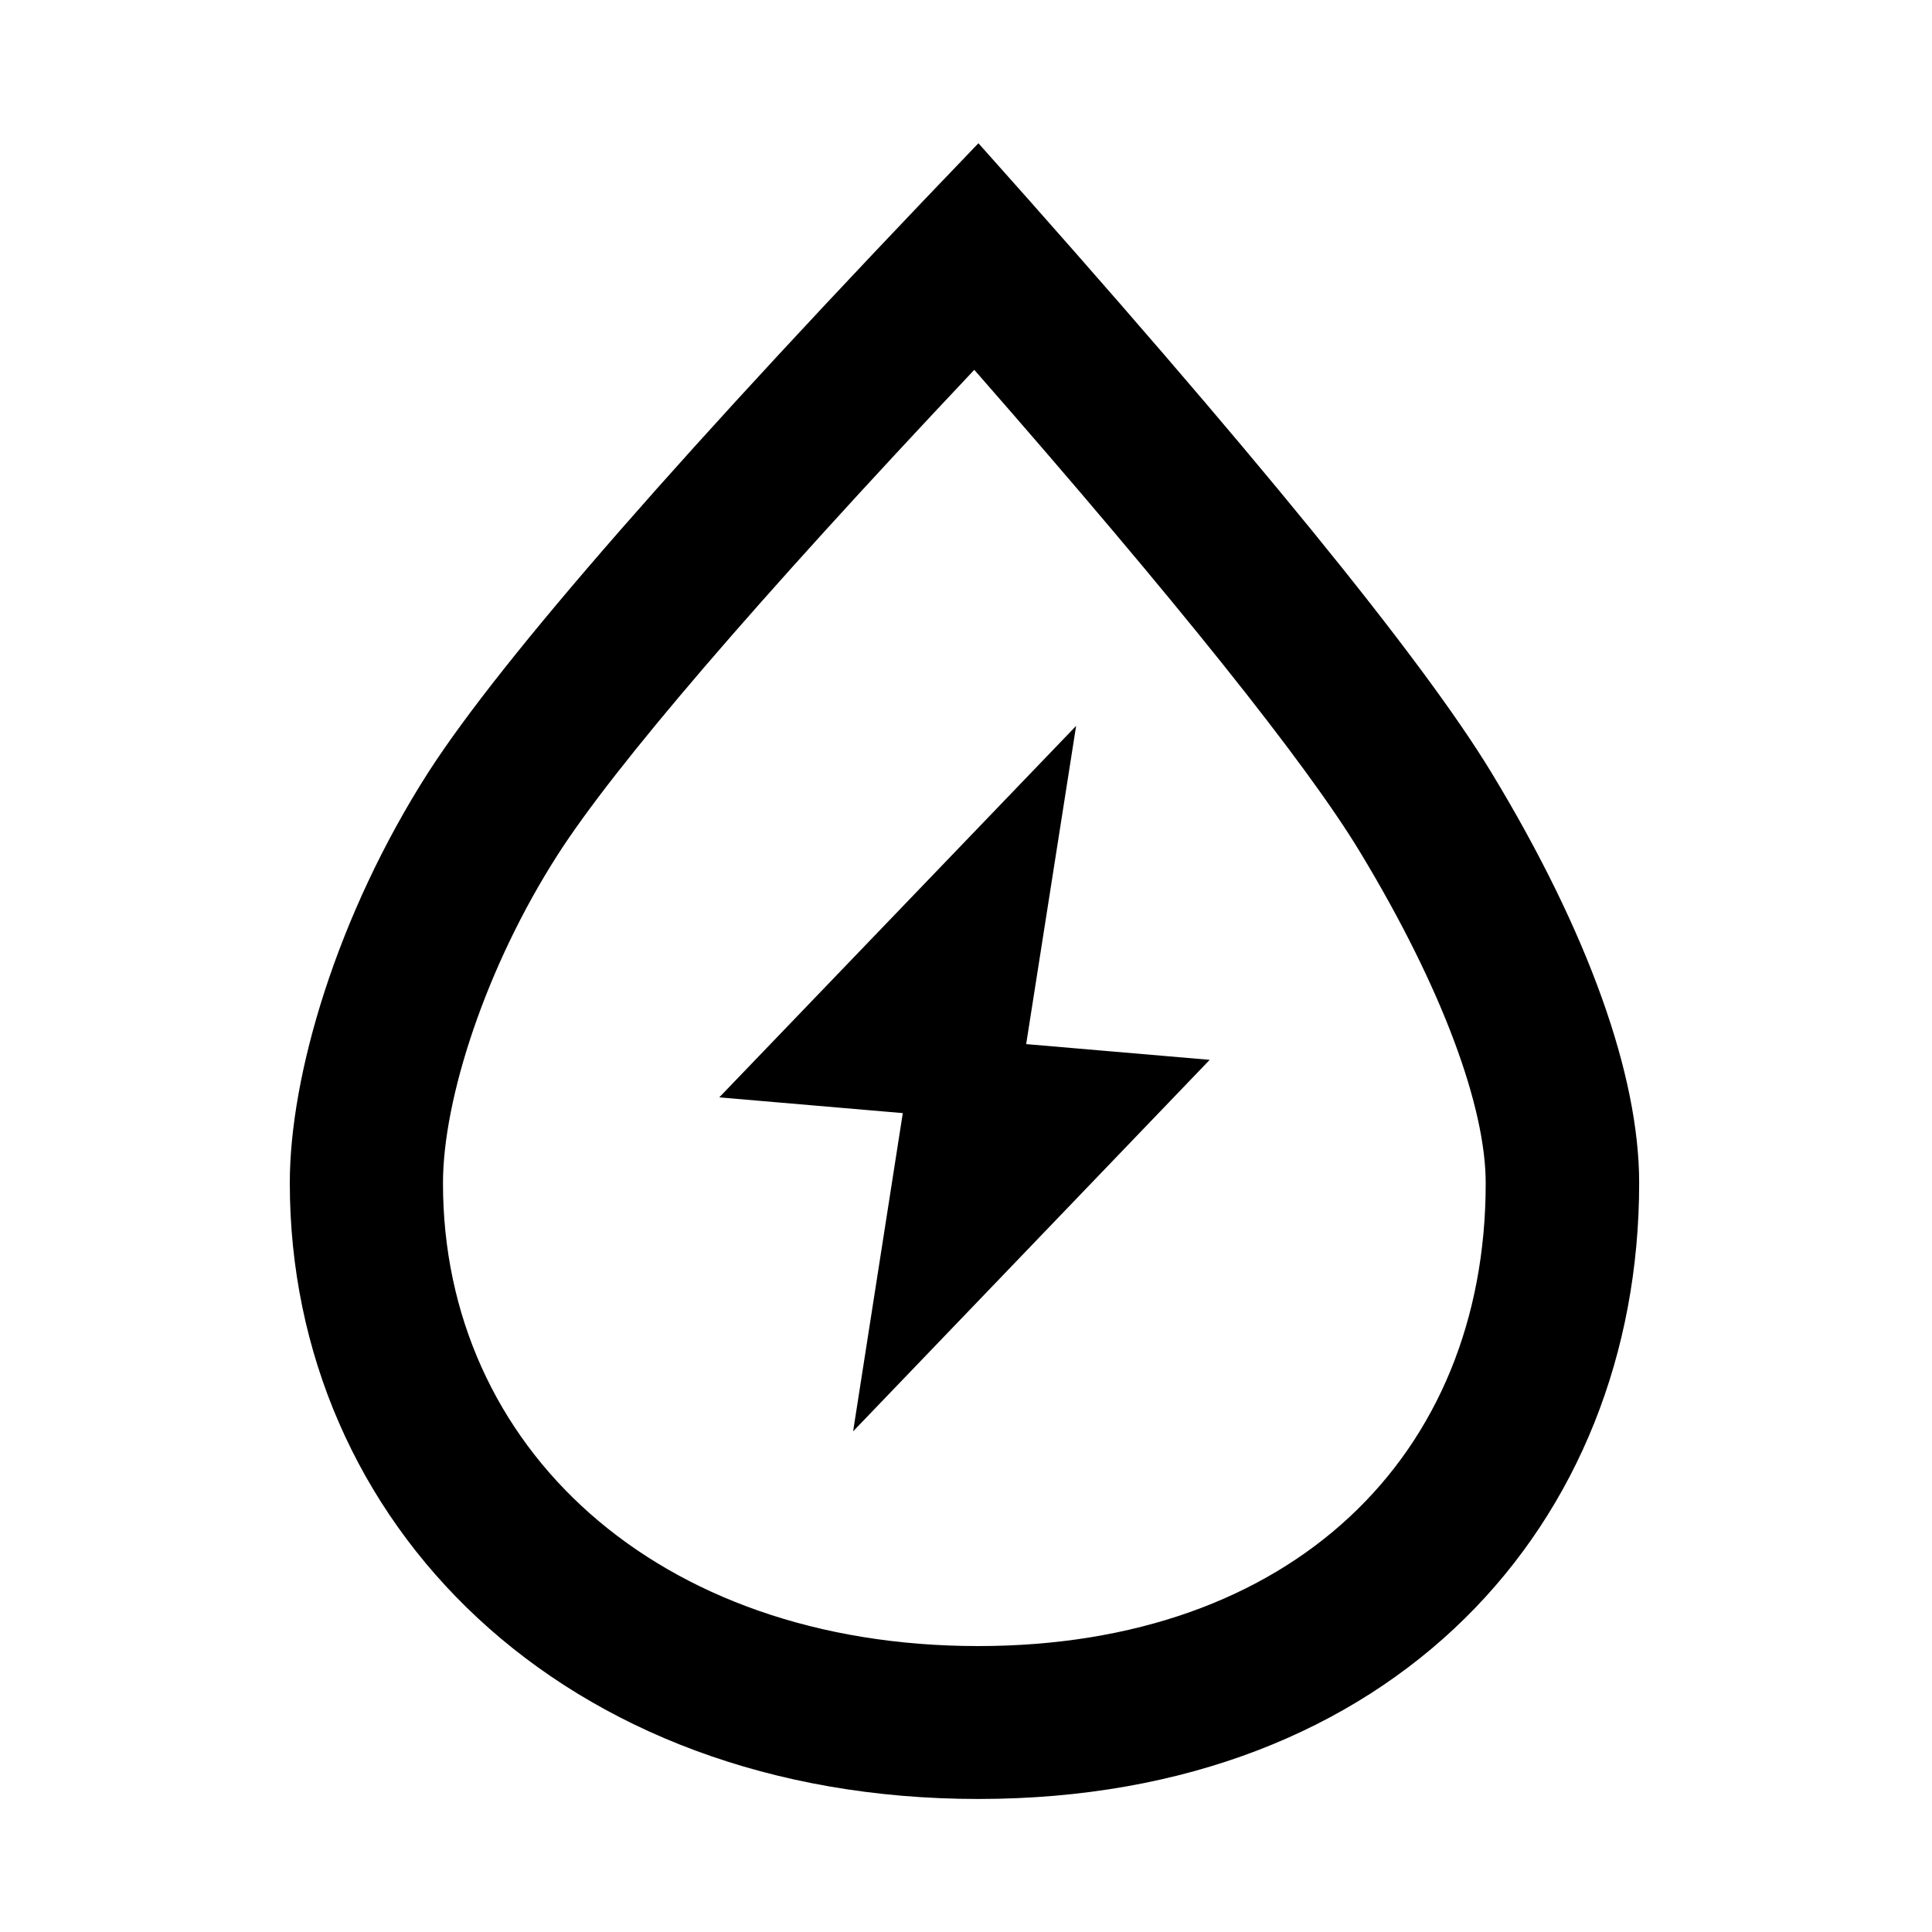 <?xml version="1.0" standalone="no"?><!DOCTYPE svg PUBLIC "-//W3C//DTD SVG 1.1//EN" "http://www.w3.org/Graphics/SVG/1.1/DTD/svg11.dtd"><svg t="1647929393010" class="icon" viewBox="0 0 1024 1024" version="1.1" xmlns="http://www.w3.org/2000/svg" p-id="4559" xmlns:xlink="http://www.w3.org/1999/xlink" width="200" height="200"><defs><style type="text/css">@font-face { font-family: feedback-iconfont; src: url("//at.alicdn.com/t/font_1031158_u69w8yhxdu.woff2?t=1630033759944") format("woff2"), url("//at.alicdn.com/t/font_1031158_u69w8yhxdu.woff?t=1630033759944") format("woff"), url("//at.alicdn.com/t/font_1031158_u69w8yhxdu.ttf?t=1630033759944") format("truetype"); }
</style></defs><path d="M518.583 75.922c144.53 161.792 235.081 272.969 271.799 333.385 51.639 85.138 78.409 160.768 78.409 217.673 0 180.224-129.755 326.51-350.208 326.51-220.453 0-364.983-146.286-364.983-326.51 0-56.905 24.869-141.751 73.435-217.673 38.912-60.416 136.046-171.593 291.547-333.385z m-2.194 120.101c-116.59 123.611-190.903 210.359-220.891 257.17-37.888 59.099-60.709 129.17-60.709 173.934 0 139.995 113.371 245.321 283.648 245.321 166.473 0 269.019-100.937 269.019-245.321 0-40.082-22.528-102.693-66.706-175.689-28.233-46.665-96.987-132.827-204.361-255.415z m53.979 188.709l-26.478 168.667 97.28 8.338-189.001 196.901 26.331-168.667-97.28-8.338L570.368 384.731z" p-id="4560"></path></svg>